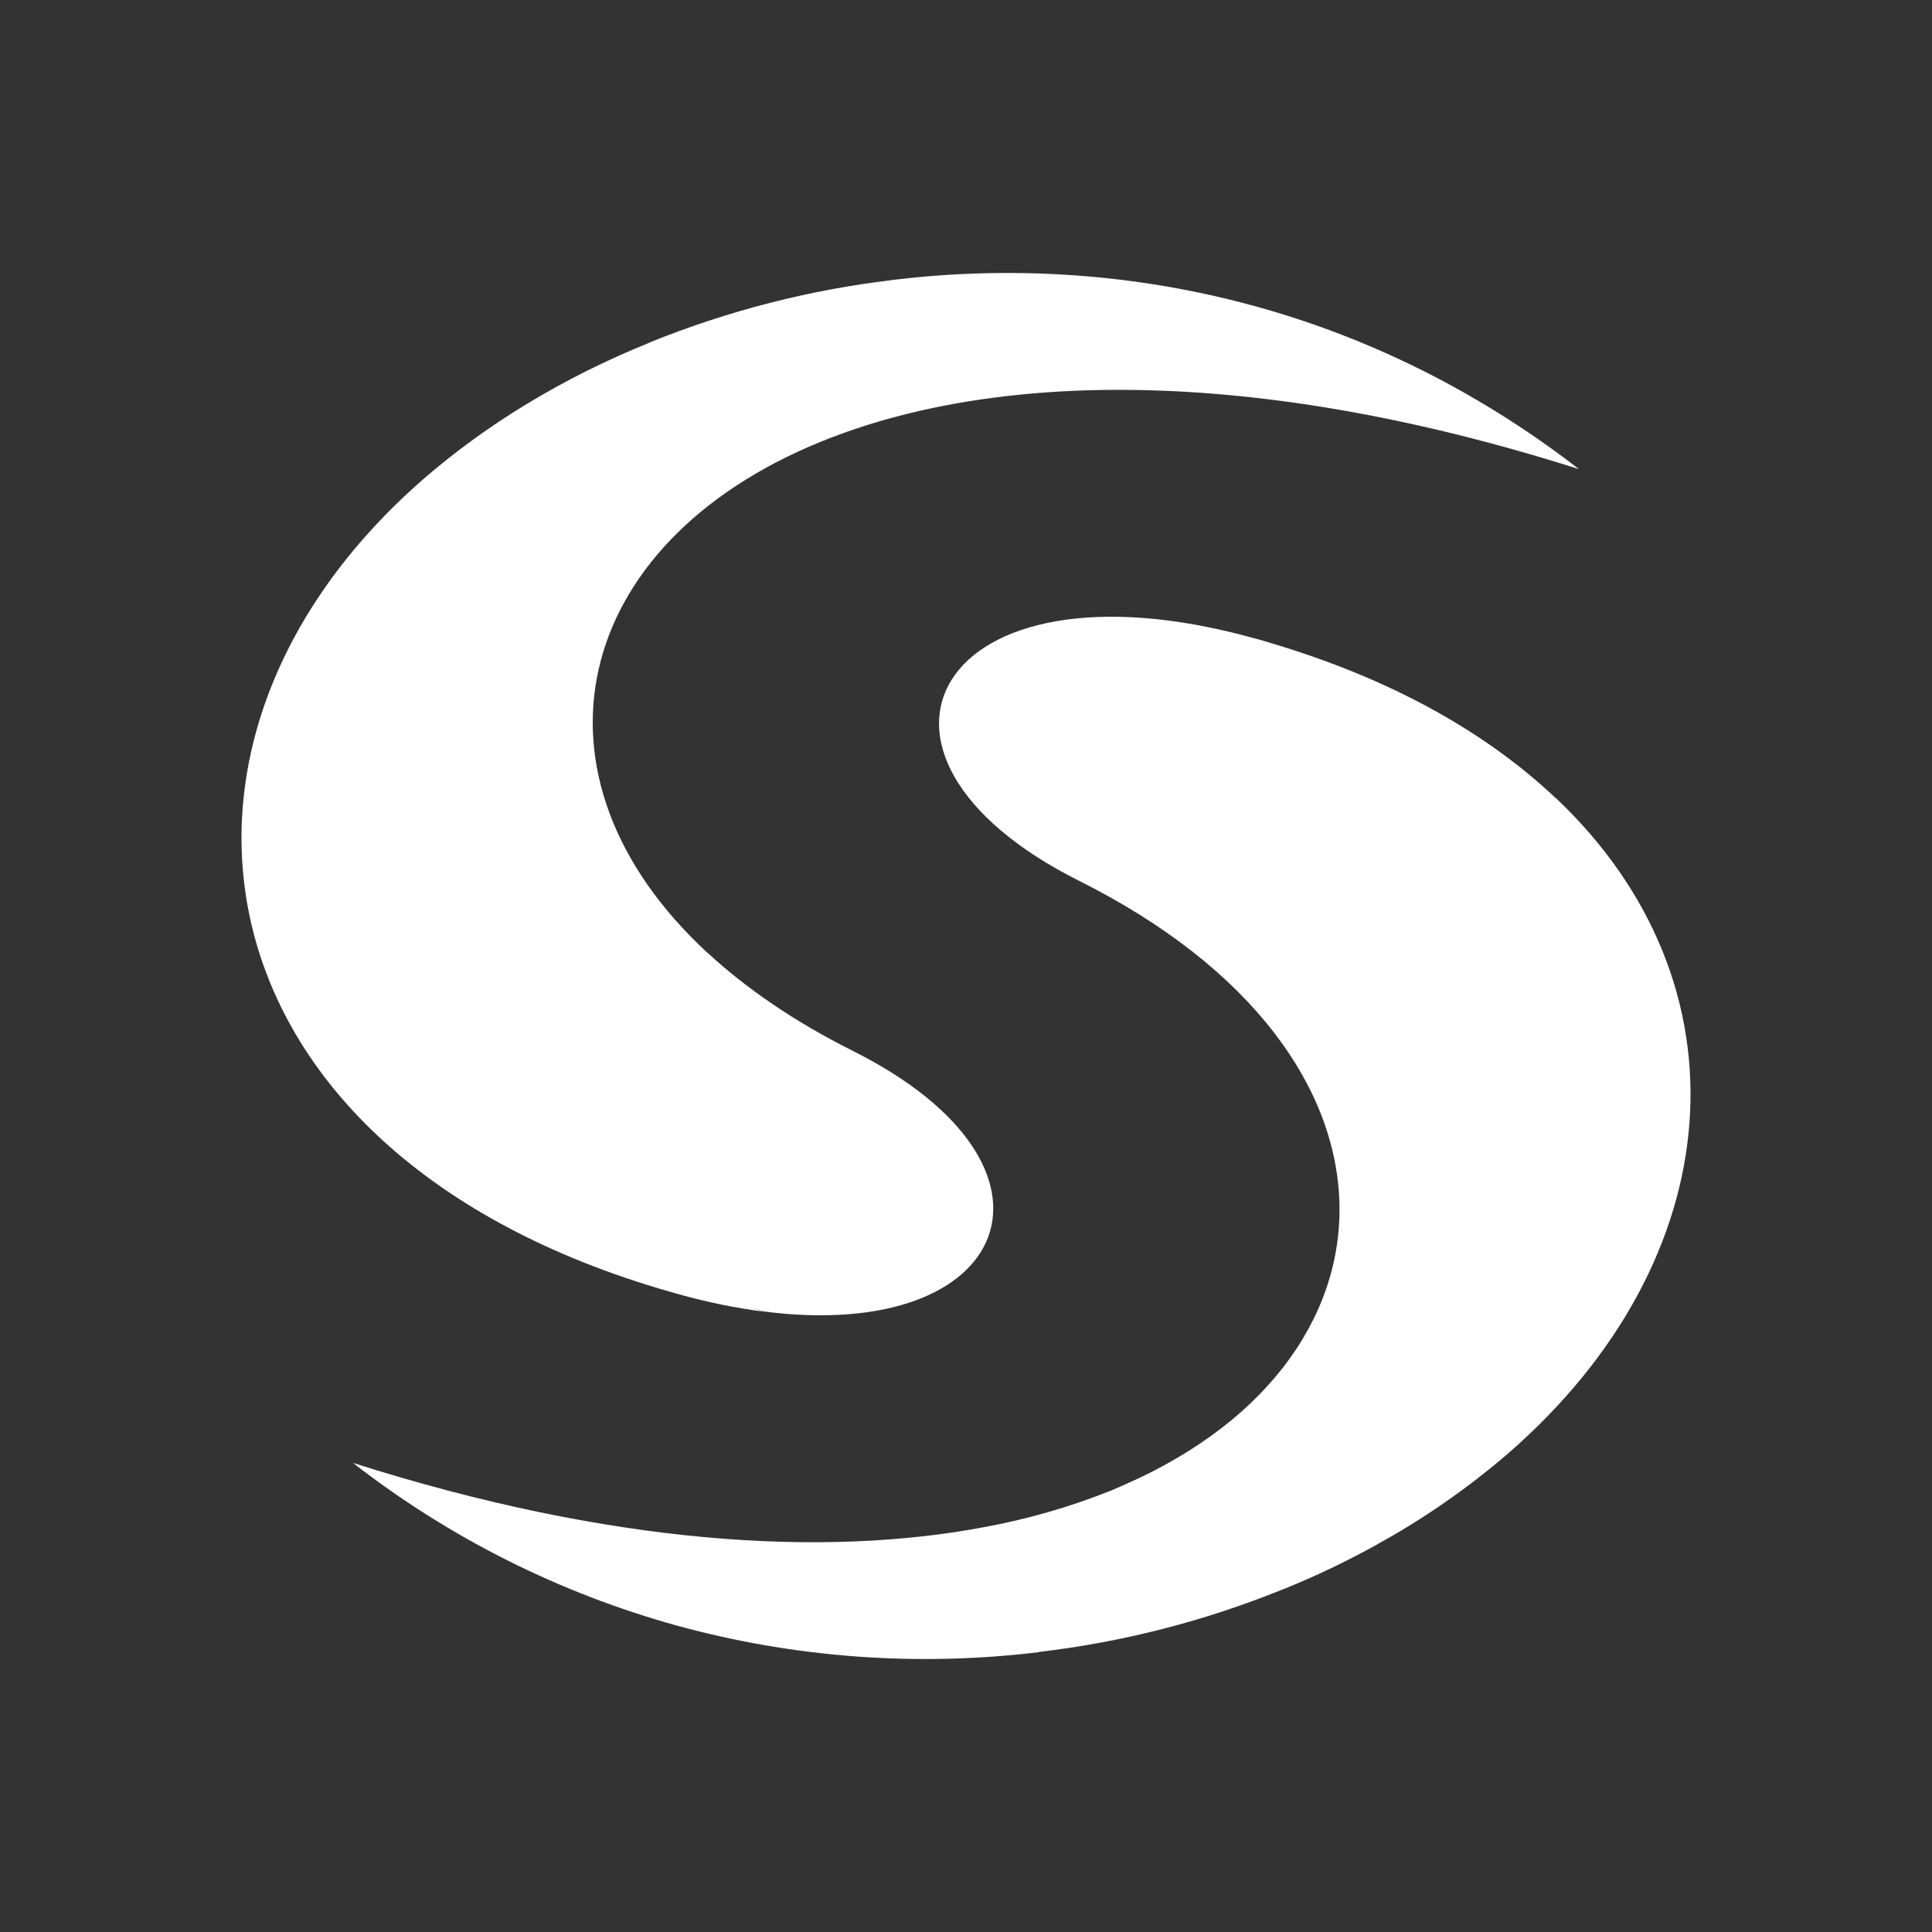 <svg width="24" height="24" viewBox="0 0 24 24" fill="none" xmlns="http://www.w3.org/2000/svg">
<rect x="0" y="0" width="24" height="24" fill="#333333" stroke="none"/>
<path d="M18.74 18.05C18.237 18.484 17.691 18.864 17.11 19.183C17.221 19.095 16.871 18.725 16.977 18.631C19.63 16.32 20.236 13.347 19.165 10.732C19.02 10.379 19.325 10.237 19.327 9.913C21.77 12.225 21.507 15.641 18.74 18.05Z" fill="white"/>
<path d="M19.326 9.915C18.429 9.066 17.172 8.365 15.539 7.918L15.518 7.913L15.54 7.918C16.077 8.059 16.119 8.681 16.487 8.994C17.278 9.666 17.493 10.526 17.574 11.662C17.696 13.351 17.686 15.023 16.454 16.512C15.807 17.292 14.989 18.003 14.024 18.42C13.953 18.453 13.881 18.484 13.809 18.514C13.798 18.517 13.789 18.522 13.777 18.526C13.277 18.724 12.758 18.873 12.228 18.97C10.228 19.349 7.585 19.191 4.385 18.173C5.582 19.104 6.951 19.791 8.413 20.195C9.871 20.594 11.394 20.706 12.895 20.525C12.898 20.525 12.903 20.525 12.907 20.521C13.946 20.399 14.964 20.138 15.934 19.744H15.937C16.339 19.582 16.73 19.395 17.109 19.185C17.22 19.096 17.332 19.004 17.438 18.91C20.448 16.288 21.131 12.732 19.326 9.915Z" fill="white"/>
<path d="M13.81 18.512C17.549 16.986 17.751 13.118 13.405 10.942C10.247 9.36 11.642 6.85 15.54 7.918C19.896 9.063 18.608 16.658 13.81 18.512Z" fill="white"/>
<path d="M19.615 5.828C15.505 4.52 12.317 4.633 10.225 5.476L10.194 5.488C7.083 6.757 6.42 9.646 8.786 11.834C8.162 11.316 7.451 10.766 7.144 10.067C6.75 9.173 6.632 8.068 6.789 7.138C7.002 5.881 7.795 4.747 9.102 4.055C9.621 3.779 10.404 3.582 11.108 3.475C13.872 3.145 16.942 3.759 19.615 5.828Z" fill="white"/>
<path d="M9.482 16.291C9.211 16.203 8.907 16.162 8.657 16.061C5.483 14.783 3.788 12.405 3.848 10.057C3.892 8.39 4.868 6.701 6.467 5.309C6.919 4.916 7.515 4.583 8.064 4.257L8.068 4.255C9.042 3.86 10.065 3.598 11.108 3.476C10.861 3.513 10.614 3.564 10.373 3.631C6.265 4.749 6.019 9.536 8.786 11.834L8.789 11.835C9.267 12.277 9.869 12.692 10.599 13.057C13.462 14.493 12.582 16.692 9.482 16.291Z" fill="white"/>
<path d="M9.478 16.293C9.134 16.247 8.794 16.178 8.46 16.085C2.373 14.419 1.48 9.243 5.26 5.951C6.041 5.272 6.993 4.692 8.062 4.259C7.528 4.574 7.023 4.937 6.553 5.342C2.527 8.848 3.329 14.3 9.478 16.293Z" fill="white"/>
</svg>
